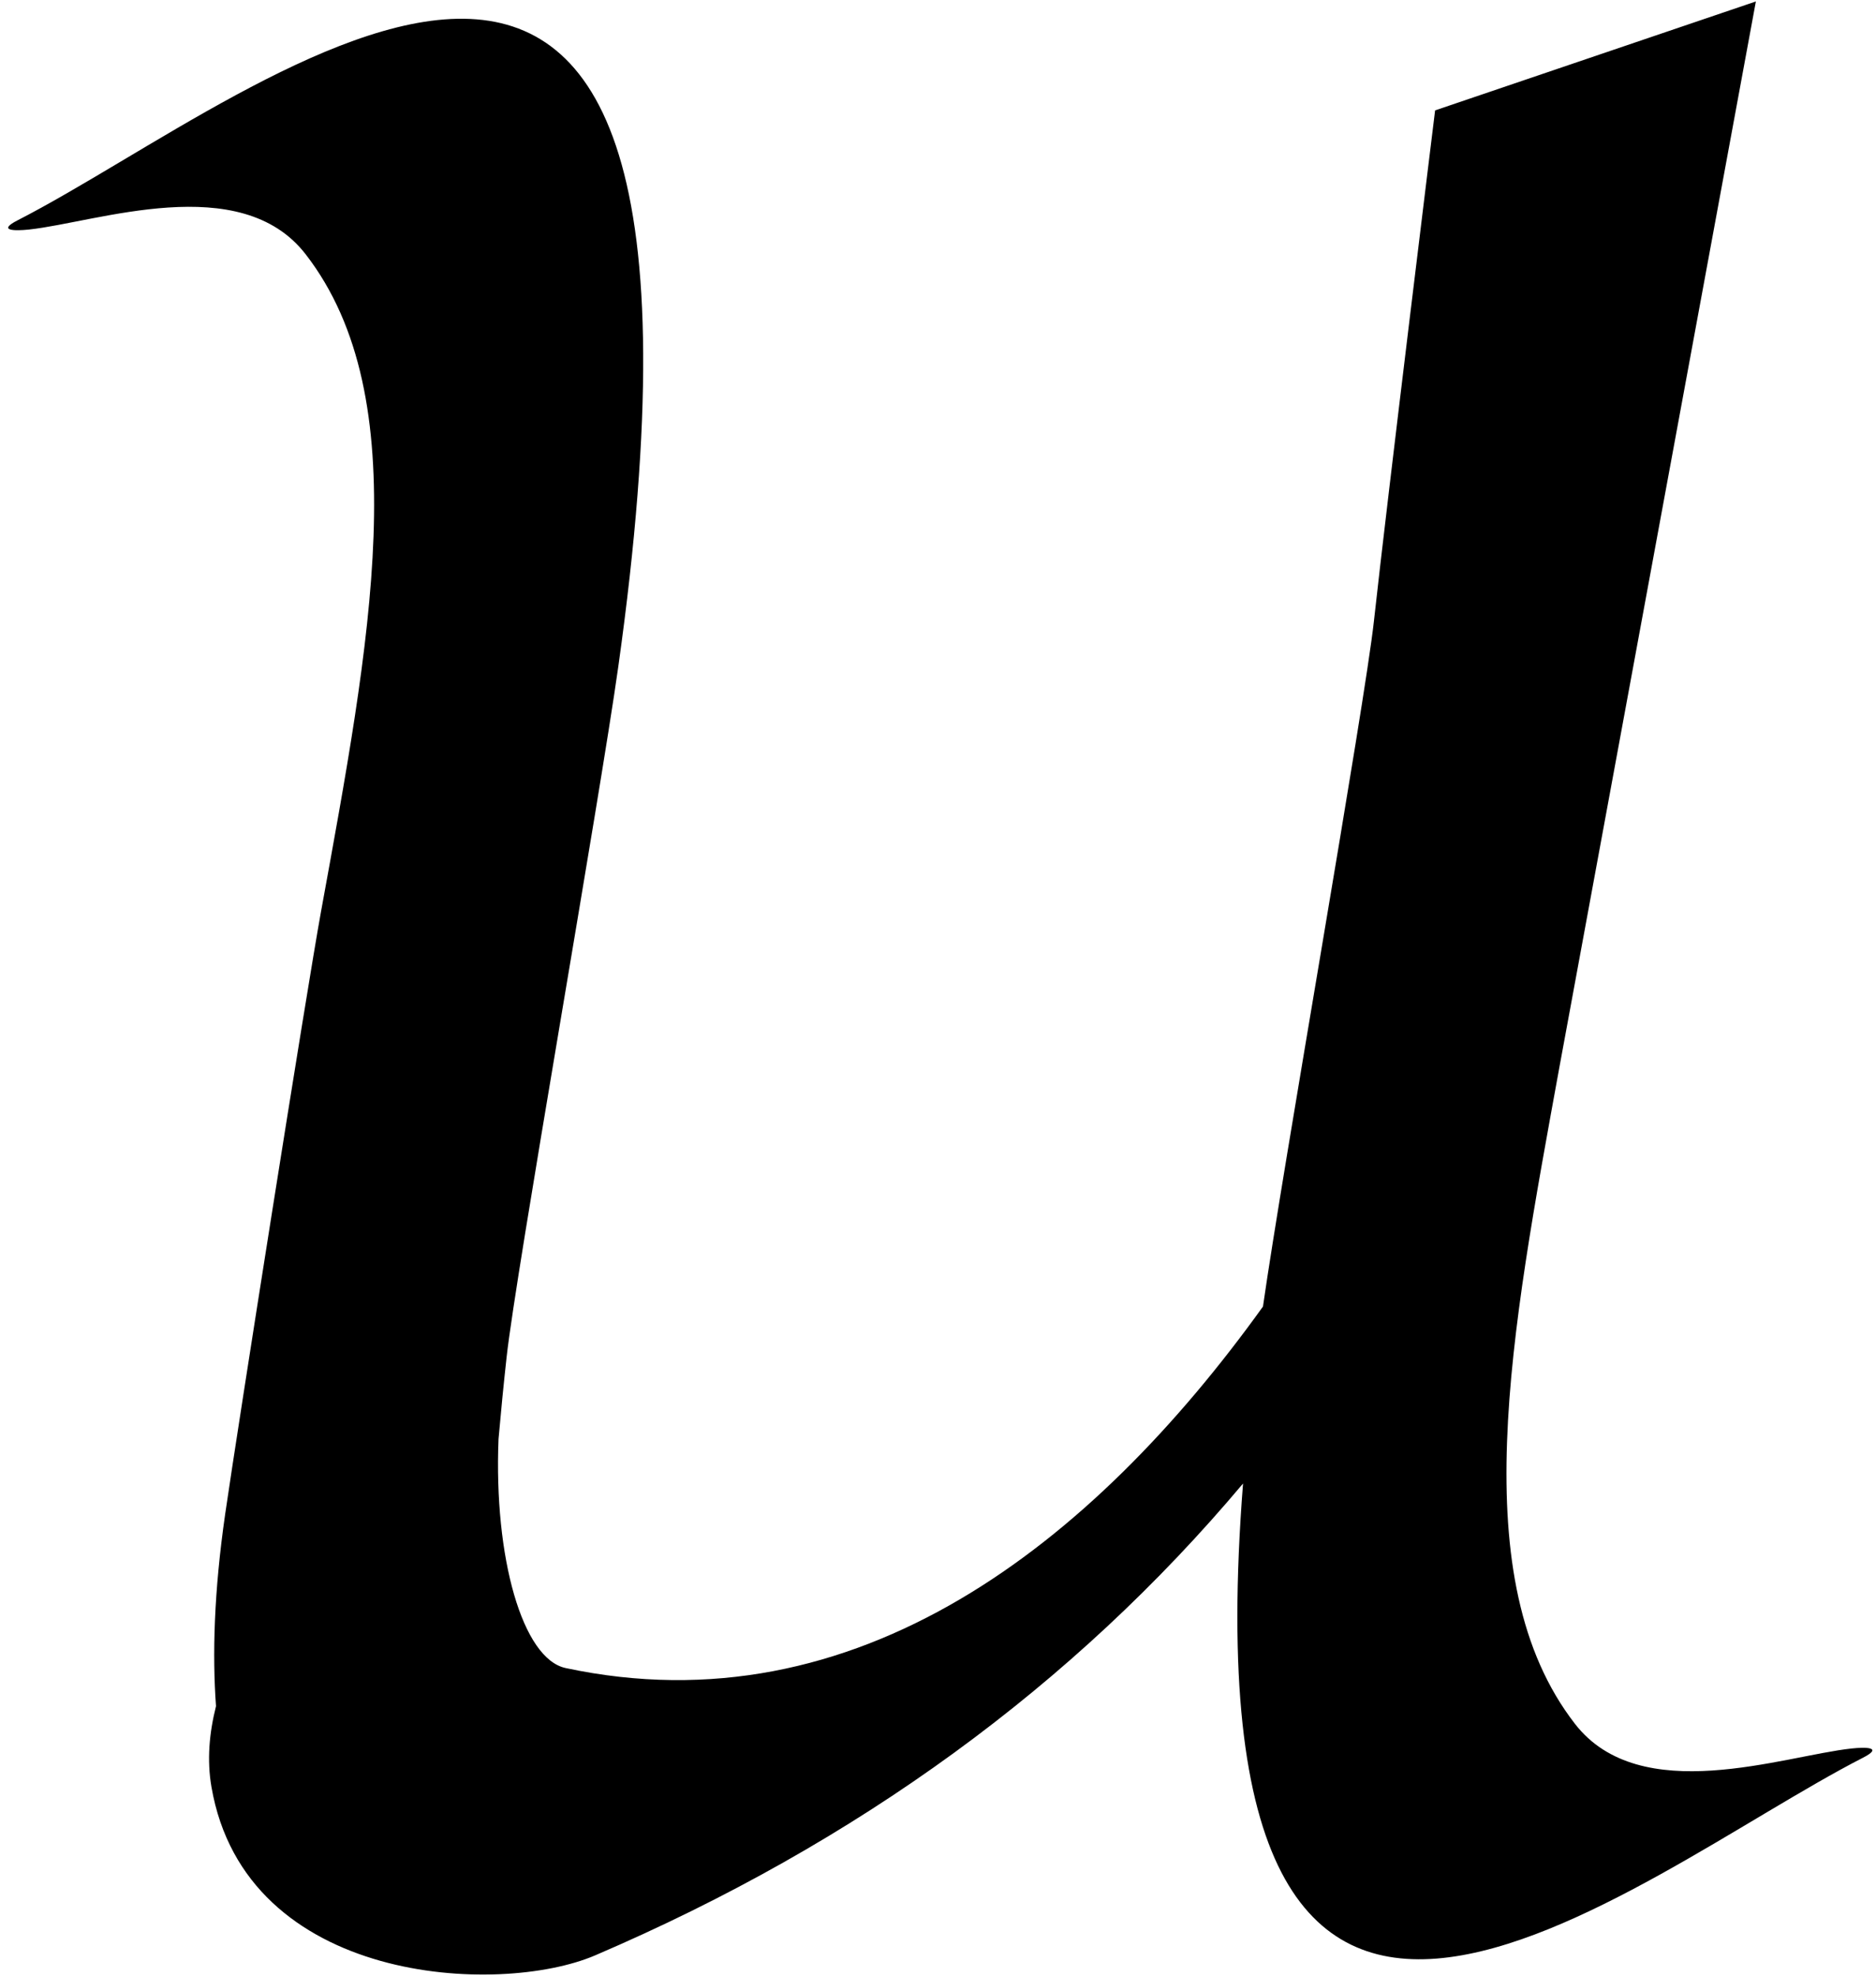 <?xml version="1.0" encoding="UTF-8"?>
<svg xmlns="http://www.w3.org/2000/svg" xmlns:xlink="http://www.w3.org/1999/xlink" width="206pt" height="217pt" viewBox="0 0 206 217" version="1.1">
<g id="surface1">
<path style=" stroke:none;fill-rule:nonzero;fill:rgb(0%,0%,0%);fill-opacity:1;" d="M 203.32 191.98 C 195.832 192.785 180.105 198.531 172.934 189.262 C 160.68 173.426 165.883 146.586 171.258 117.047 C 172.094 112.461 192.809 0.16 192.809 0.16 L 157.586 12.121 C 157.586 12.121 152.324 54.863 150.871 68.168 C 149.867 77.375 140.863 128.199 138.684 143.457 C 119.945 169.543 94.027 189.957 62.113 183.148 C 57.367 182.133 54.219 171.039 54.742 158.004 C 55.004 155.023 55.301 152 55.629 149.016 C 56.645 139.715 65.832 87.883 67.891 73.211 C 83.395 -37.191 29.191 10.219 1.93 24.191 C -0.328 25.344 1.602 25.371 3.18 25.203 C 10.668 24.398 26.395 18.652 33.566 27.922 C 45.824 43.758 40.617 70.598 35.242 100.133 C 33.664 108.805 26.07 156.93 24.723 166.262 C 23.492 174.816 23.309 181.684 23.719 187.332 C 22.969 190.305 22.715 193.285 23.219 196.199 C 26.969 217.949 54.848 219.195 65.348 214.695 C 94.184 202.336 117.891 185.023 136.496 162.887 C 129.785 248.57 179.016 206.09 204.57 192.992 C 206.828 191.836 204.898 191.809 203.32 191.98 "/>
</g>
</svg>
